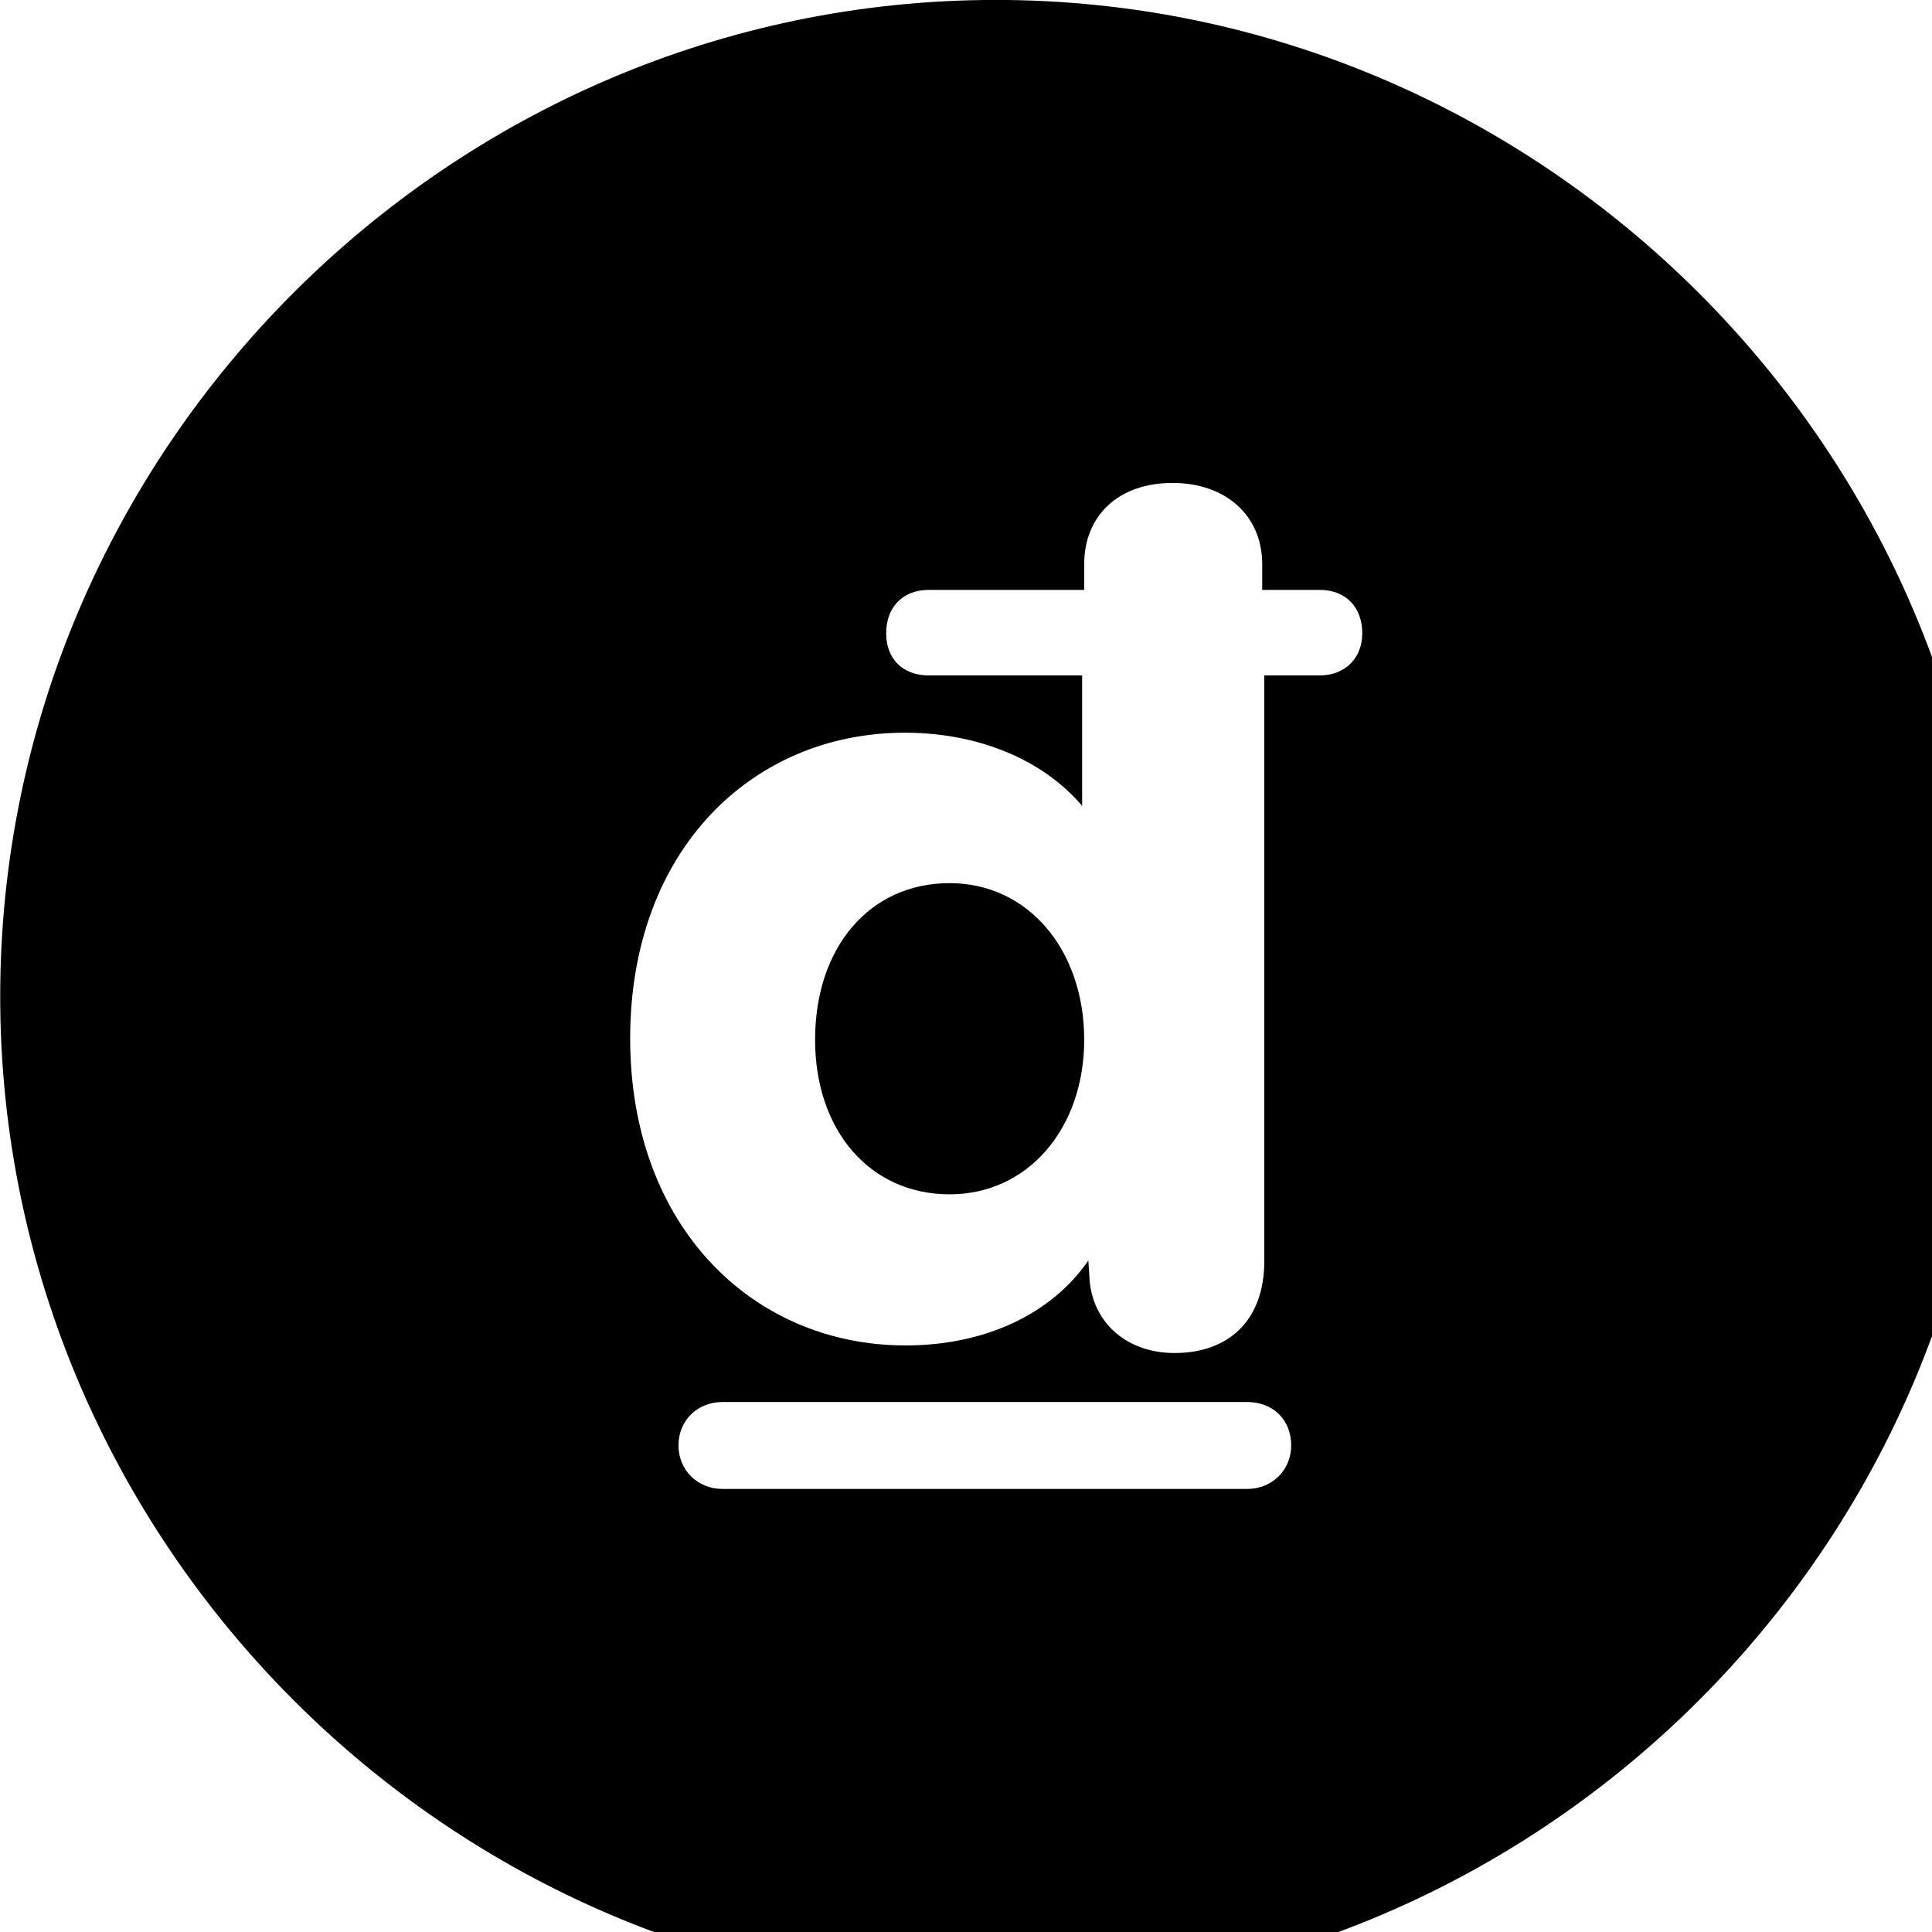 <svg xmlns="http://www.w3.org/2000/svg" viewBox="0 0 28 28" width="28" height="28">
  <path d="M14.433 28.889C22.363 28.889 28.873 22.369 28.873 14.439C28.873 6.519 22.353 -0.001 14.433 -0.001C6.513 -0.001 0.003 6.519 0.003 14.439C0.003 22.369 6.523 28.889 14.433 28.889ZM9.133 15.049C9.133 12.309 10.913 10.619 13.113 10.619C14.193 10.619 15.123 11.019 15.683 11.679V9.789H13.463C13.073 9.789 12.843 9.539 12.843 9.179C12.843 8.809 13.073 8.549 13.463 8.549H15.713V8.179C15.713 7.469 16.213 6.999 16.993 6.999C17.763 6.999 18.293 7.469 18.293 8.179V8.549H19.123C19.513 8.549 19.743 8.809 19.743 9.179C19.743 9.539 19.493 9.789 19.123 9.789H18.323V18.279C18.323 19.129 17.813 19.609 17.023 19.609C16.363 19.609 15.863 19.209 15.793 18.579L15.773 18.269C15.233 19.049 14.273 19.499 13.123 19.499C10.923 19.499 9.133 17.789 9.133 15.049ZM11.813 15.069C11.813 16.379 12.603 17.309 13.763 17.309C14.903 17.309 15.713 16.349 15.713 15.069C15.713 13.769 14.903 12.799 13.763 12.799C12.603 12.799 11.813 13.729 11.813 15.069ZM9.833 20.949C9.833 20.589 10.103 20.319 10.473 20.319H18.073C18.453 20.319 18.713 20.579 18.713 20.949C18.713 21.299 18.443 21.579 18.073 21.579H10.473C10.103 21.579 9.833 21.299 9.833 20.949Z" />
</svg>